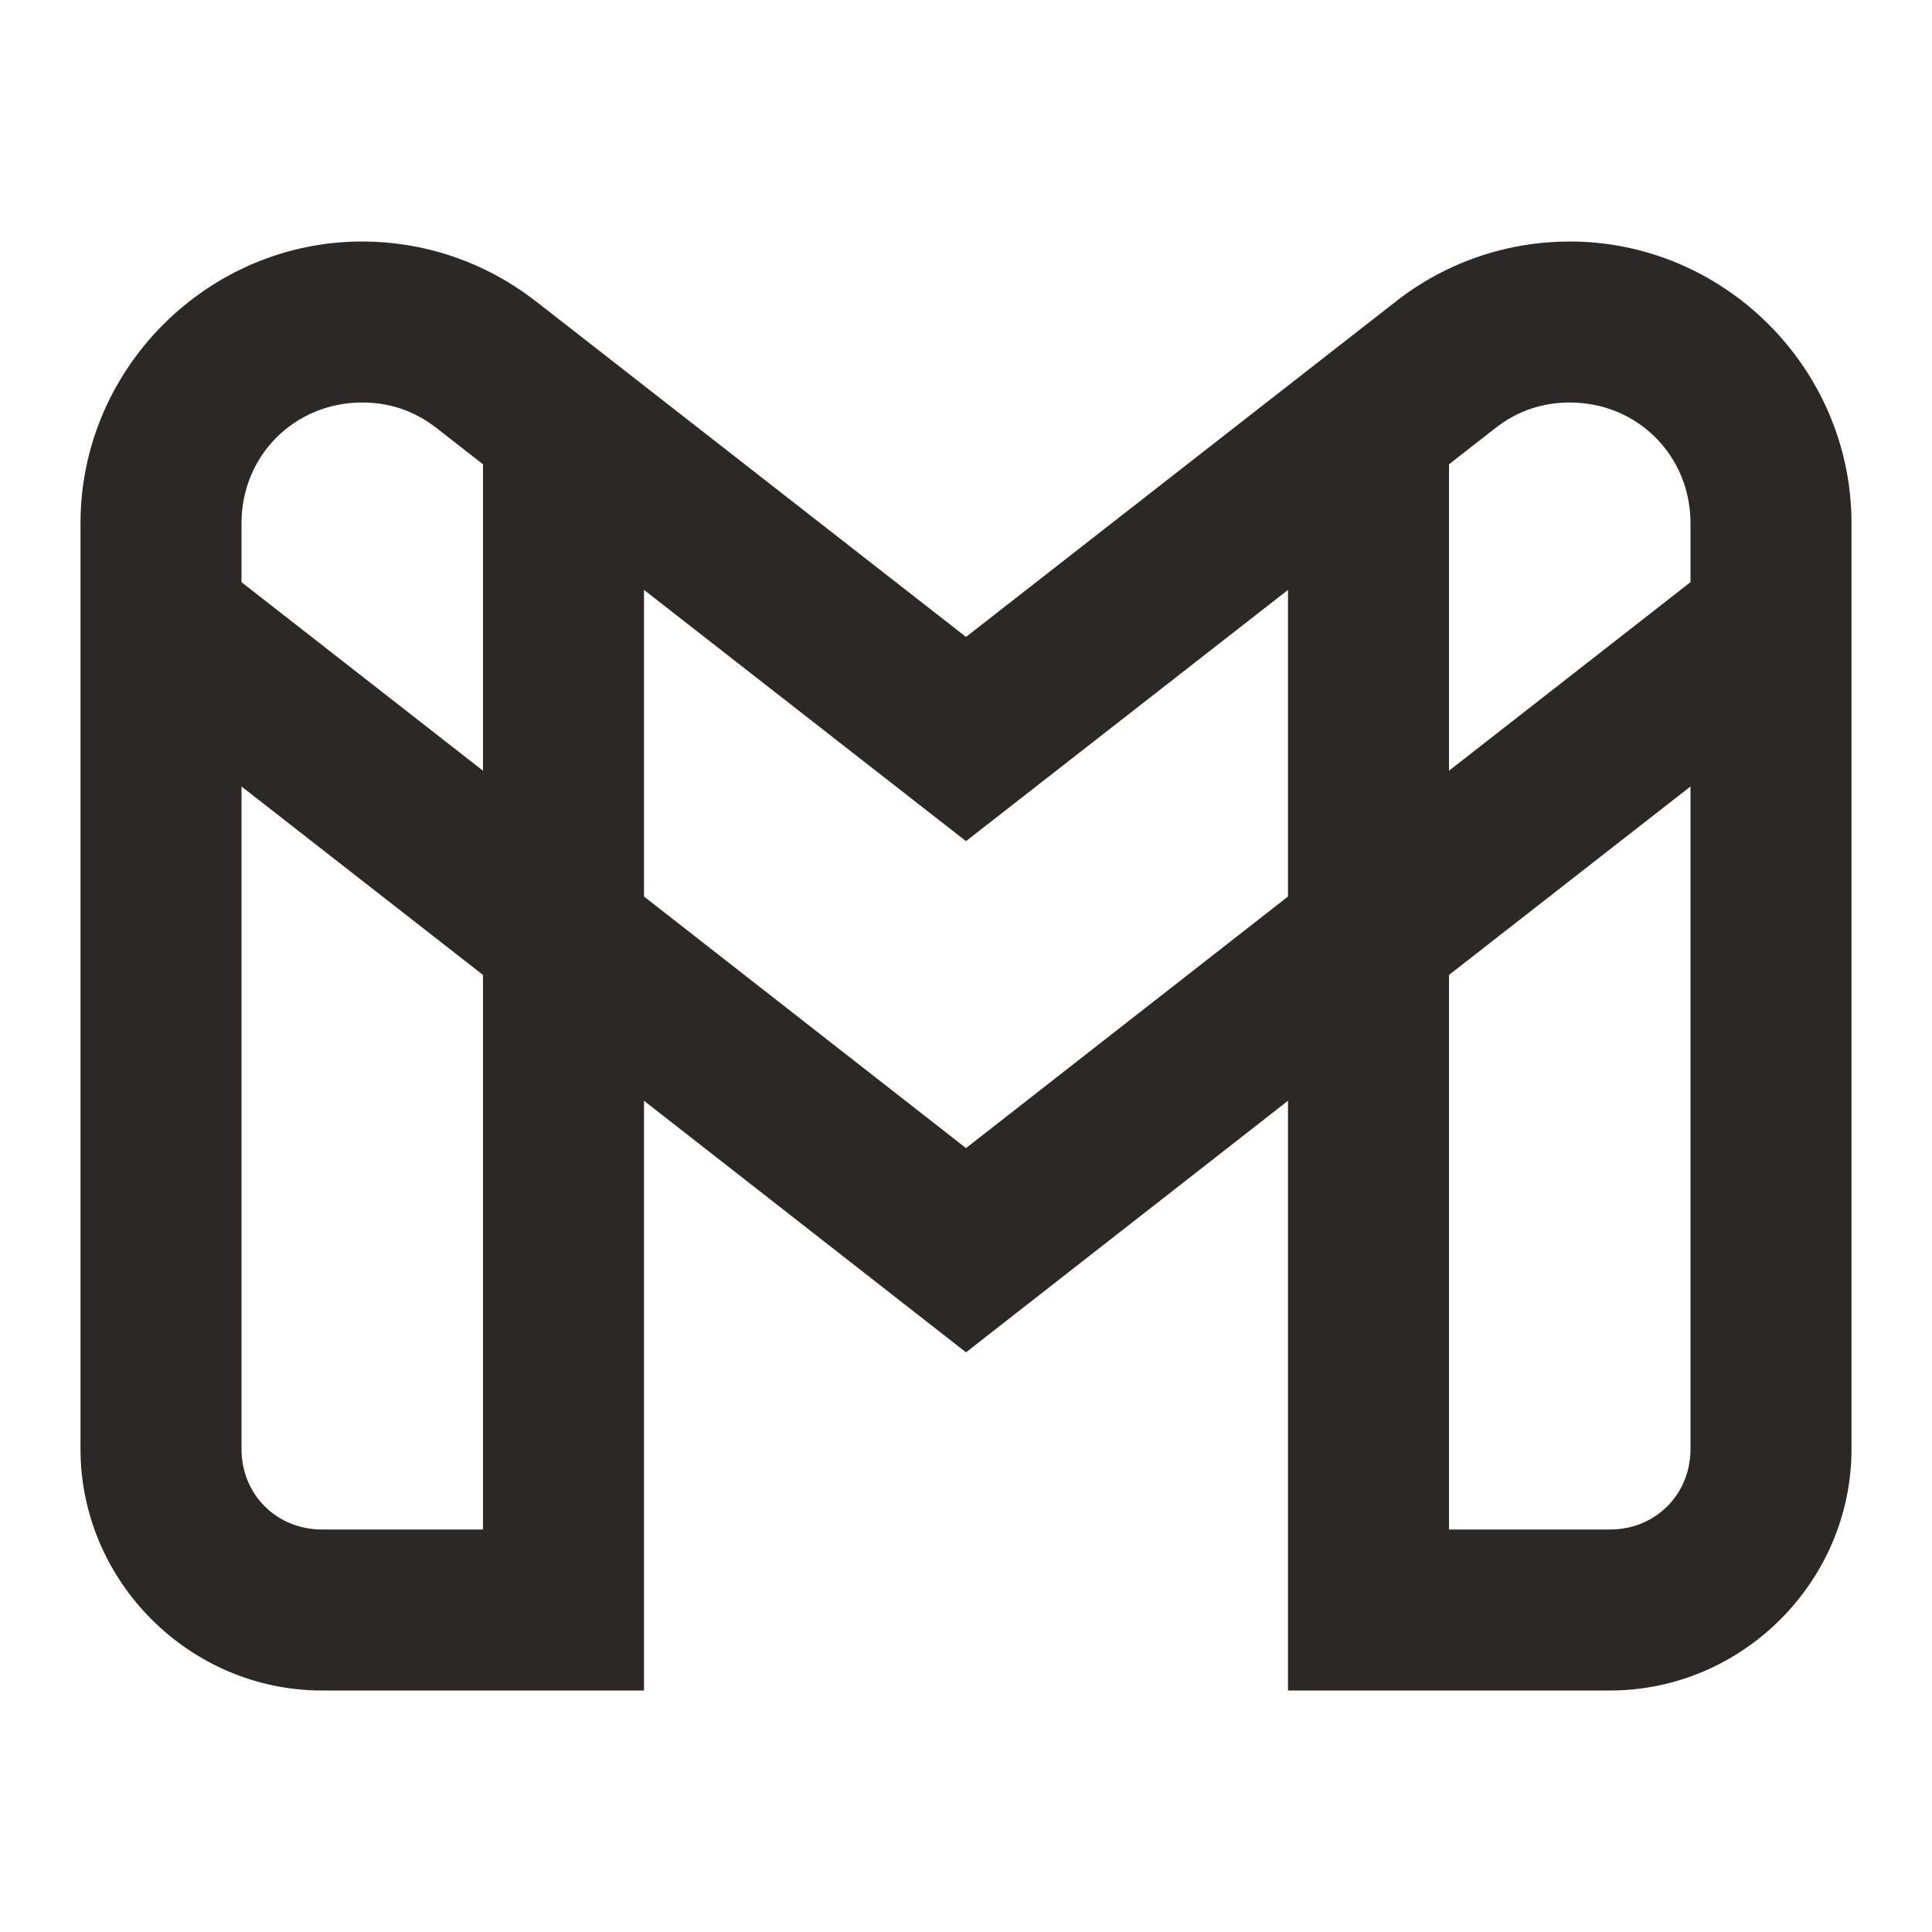 <svg fill="#2B2825" xmlns="http://www.w3.org/2000/svg"  viewBox="0 0 24 24" width="24px" height="24px"><path d="M 4.5 3 C 2.579 3 1 4.579 1 6.5 L 1 18 C 1 19.645 2.355 21 4 21 L 8 21 L 8 13.674 L 12 16.799 L 16 13.674 L 16 21 L 20 21 C 21.645 21 23 19.645 23 18 L 23 6.5 C 23 4.579 21.421 3 19.5 3 C 18.75 3 17.983 3.242 17.344 3.742 L 12 7.912 L 6.656 3.742 L 6.654 3.742 C 6.016 3.243 5.249 3 4.5 3 z M 4.5 5 C 4.83 5 5.143 5.098 5.424 5.318 L 6 5.768 L 6 9.574 L 3 7.232 L 3 6.5 C 3 5.659 3.659 5 4.5 5 z M 19.5 5 C 20.341 5 21 5.659 21 6.5 L 21 7.232 L 18 9.574 L 18 5.768 L 18.576 5.318 C 18.857 5.098 19.17 5 19.5 5 z M 8 7.328 L 12 10.449 L 16 7.328 L 16 11.137 L 12 14.262 L 8 11.137 L 8 7.328 z M 3 9.77 L 6 12.111 L 6 19 L 4 19 C 3.435 19 3 18.565 3 18 L 3 9.77 z M 21 9.77 L 21 18 C 21 18.565 20.565 19 20 19 L 18 19 L 18 12.111 L 21 9.77 z"/></svg>
